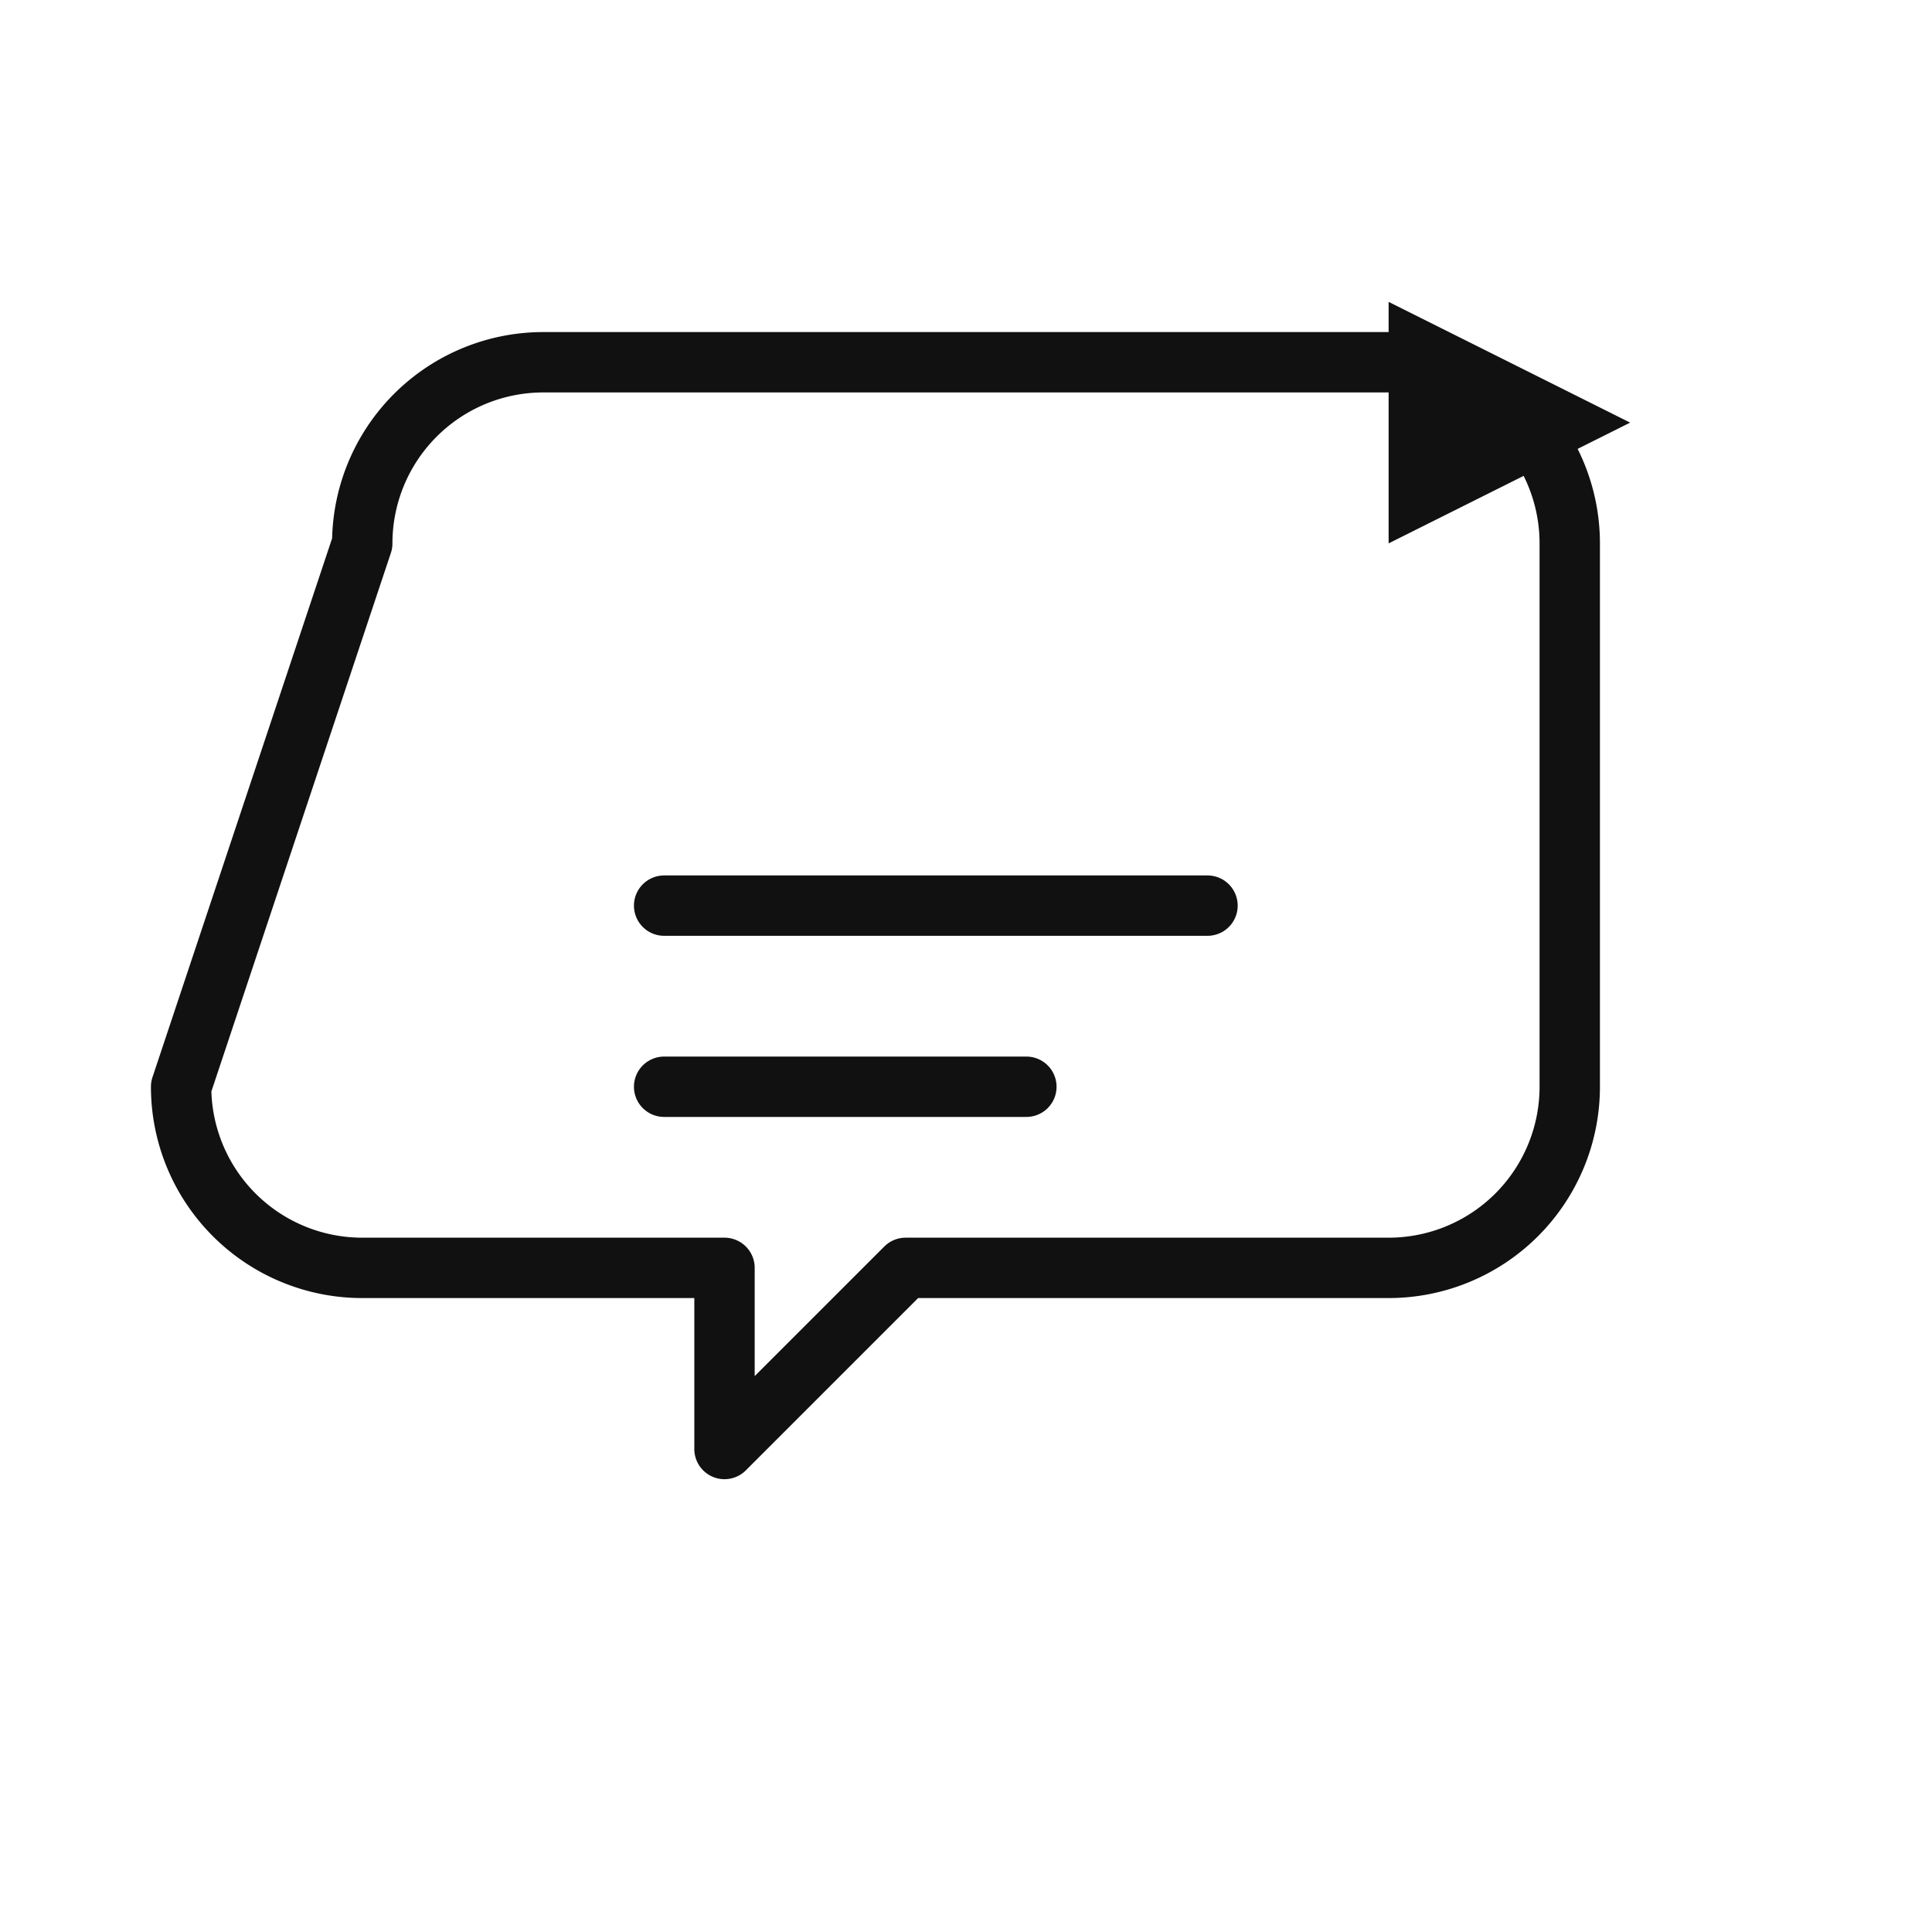 <?xml version="1.0" encoding="UTF-8"?>
<!-- minimal_speech_play_icon.svg
     Minimalist flat icon, 64x64 SVG.
     - Rounded speech bubble with thin 2px outline (no gradients).
     - Two short horizontal strokes inside to hint text.
     - Small animated 'play' triangle over top-right corner (subtle pulsing).
     - Uses currentColor so you can adapt to dark/light themes; includes media query fallbacks for contrast.
-->
<svg xmlns="http://www.w3.org/2000/svg" width="64" height="64" viewBox="0 0 64 64" role="img" aria-labelledby="titleDesc">
  <title id="titleDesc">Speech bubble with play</title>
  <desc>Minimal rounded speech bubble with two short text lines and a small animated play triangle on the top-right.</desc>

  <style><![CDATA[
    /* Default color (high contrast on light backgrounds) */
    svg { color: #111111; }
    /* Prefer light on dark backgrounds */
    @media (prefers-color-scheme: dark) {
      svg { color: #ffffff; }
    }
    /* Keep animation subtle and accessible */
    .play { transform-box: fill-box; transform-origin: 100% 0%; }
  ]]></style>

  <!-- Bubble outline -->
  <g fill="none" stroke="currentColor" stroke-width="2" stroke-linecap="round" stroke-linejoin="round">
    <!-- rounded speech bubble body with a small tail -->
    <path d="M12 18
             a6 6 0 0 1 6 -6
             h28
             a6 6 0 0 1 6 6
             v18
             a6 6 0 0 1 -6 6
             h-16
             l-6 6
             v-6
             h-12
             a6 6 0 0 1 -6 -6
             z" />
    <!-- interior short lines to hint text -->
    <path d="M22 30 h18" stroke-linecap="round" />
    <path d="M22 36 h12" stroke-linecap="round" />
  </g>

  <!-- Small play triangle (filled) at top-right with subtle pulsing animation -->
  <g class="play" fill="currentColor" stroke="none">
    <!-- Position triangle so it sits slightly above/right of the bubble's corner -->
    <g transform="translate(46,10)">
      <polygon points="0,0 8,4 0,8" />
      <!-- subtle pulse scale animation -->
      <animateTransform attributeName="transform"
                        type="scale"
                        values="1;1.15;1"
                        dur="1.2s"
                        repeatCount="indefinite"
                        additive="sum" />
    </g>
  </g>
</svg>
